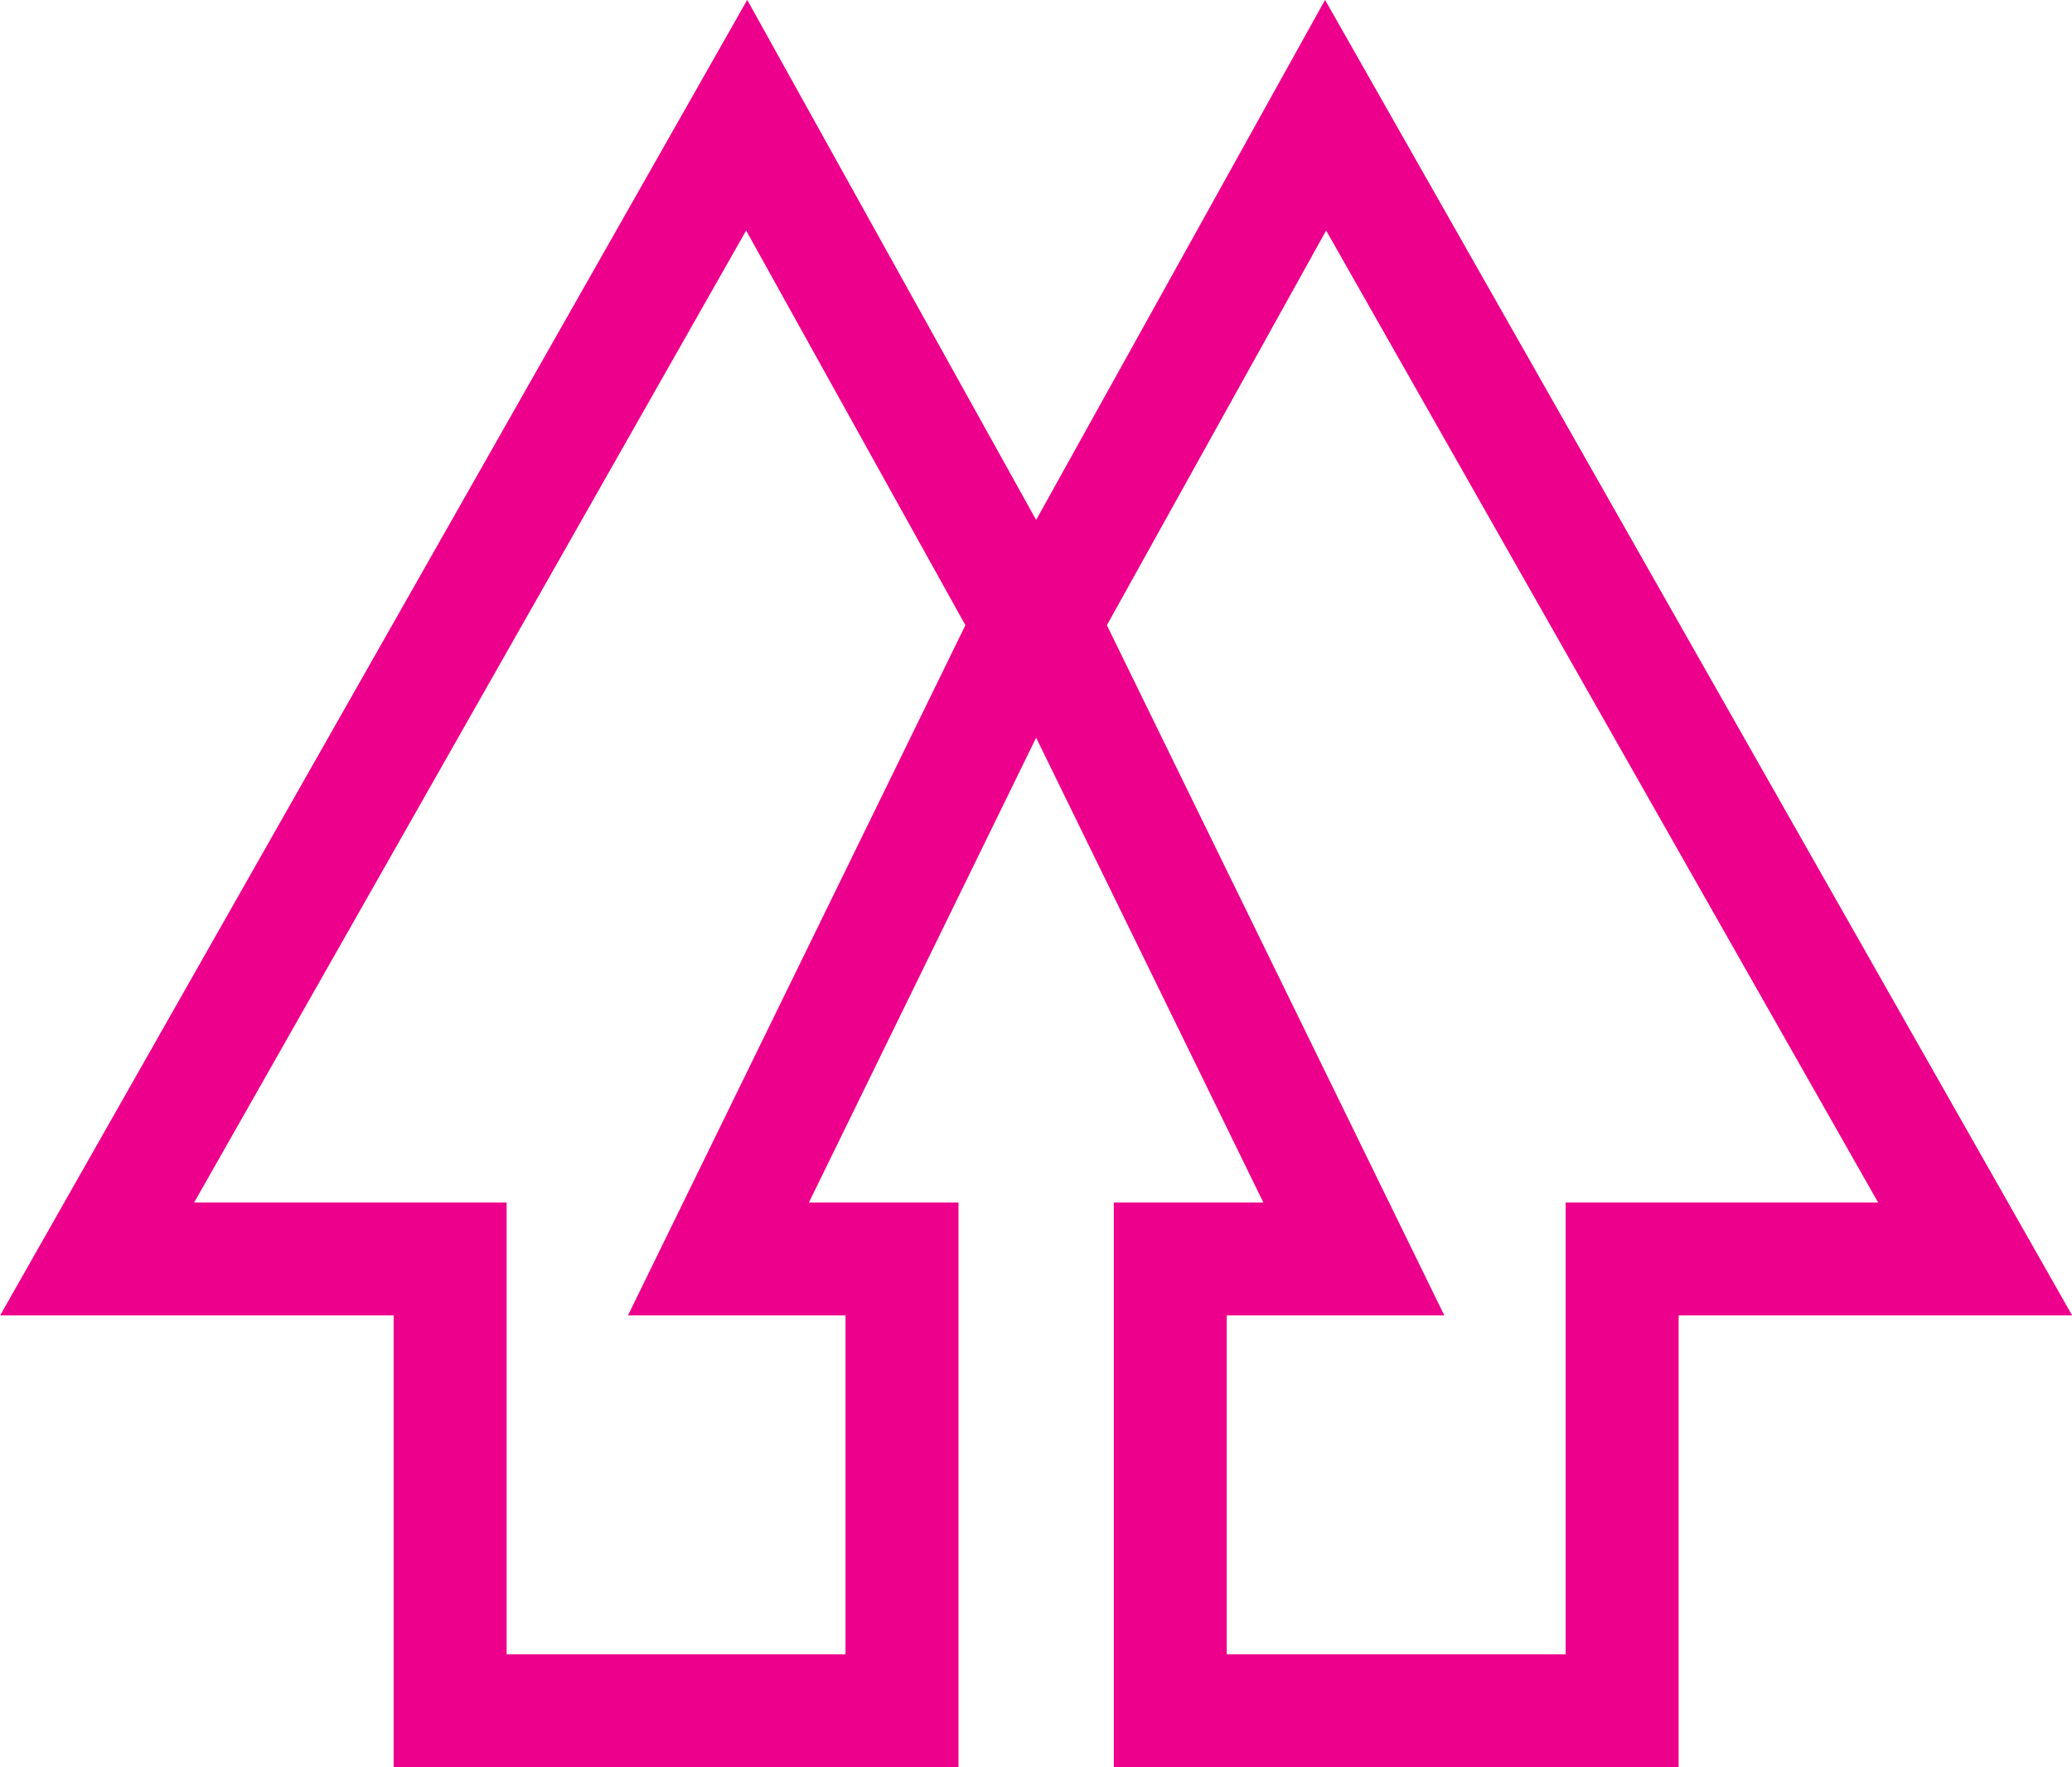 <svg id="Layer_1" data-name="Layer 1" xmlns="http://www.w3.org/2000/svg" viewBox="0 0 73.37 62.58"><defs><style>.cls-1{fill:none;stroke:#ec008c;stroke-miterlimit:10;stroke-width:4px;}</style></defs><polygon class="cls-1" points="15.94 44.58 15.94 60.58 31.94 60.58 31.94 44.58 25.44 44.58 36.44 22.08 26.44 4.08 3.44 44.58 15.94 44.58"/><polygon class="cls-1" points="57.44 44.58 57.44 60.58 41.44 60.58 41.44 44.58 47.94 44.58 36.94 22.08 46.94 4.08 69.94 44.58 57.44 44.58"/></svg>